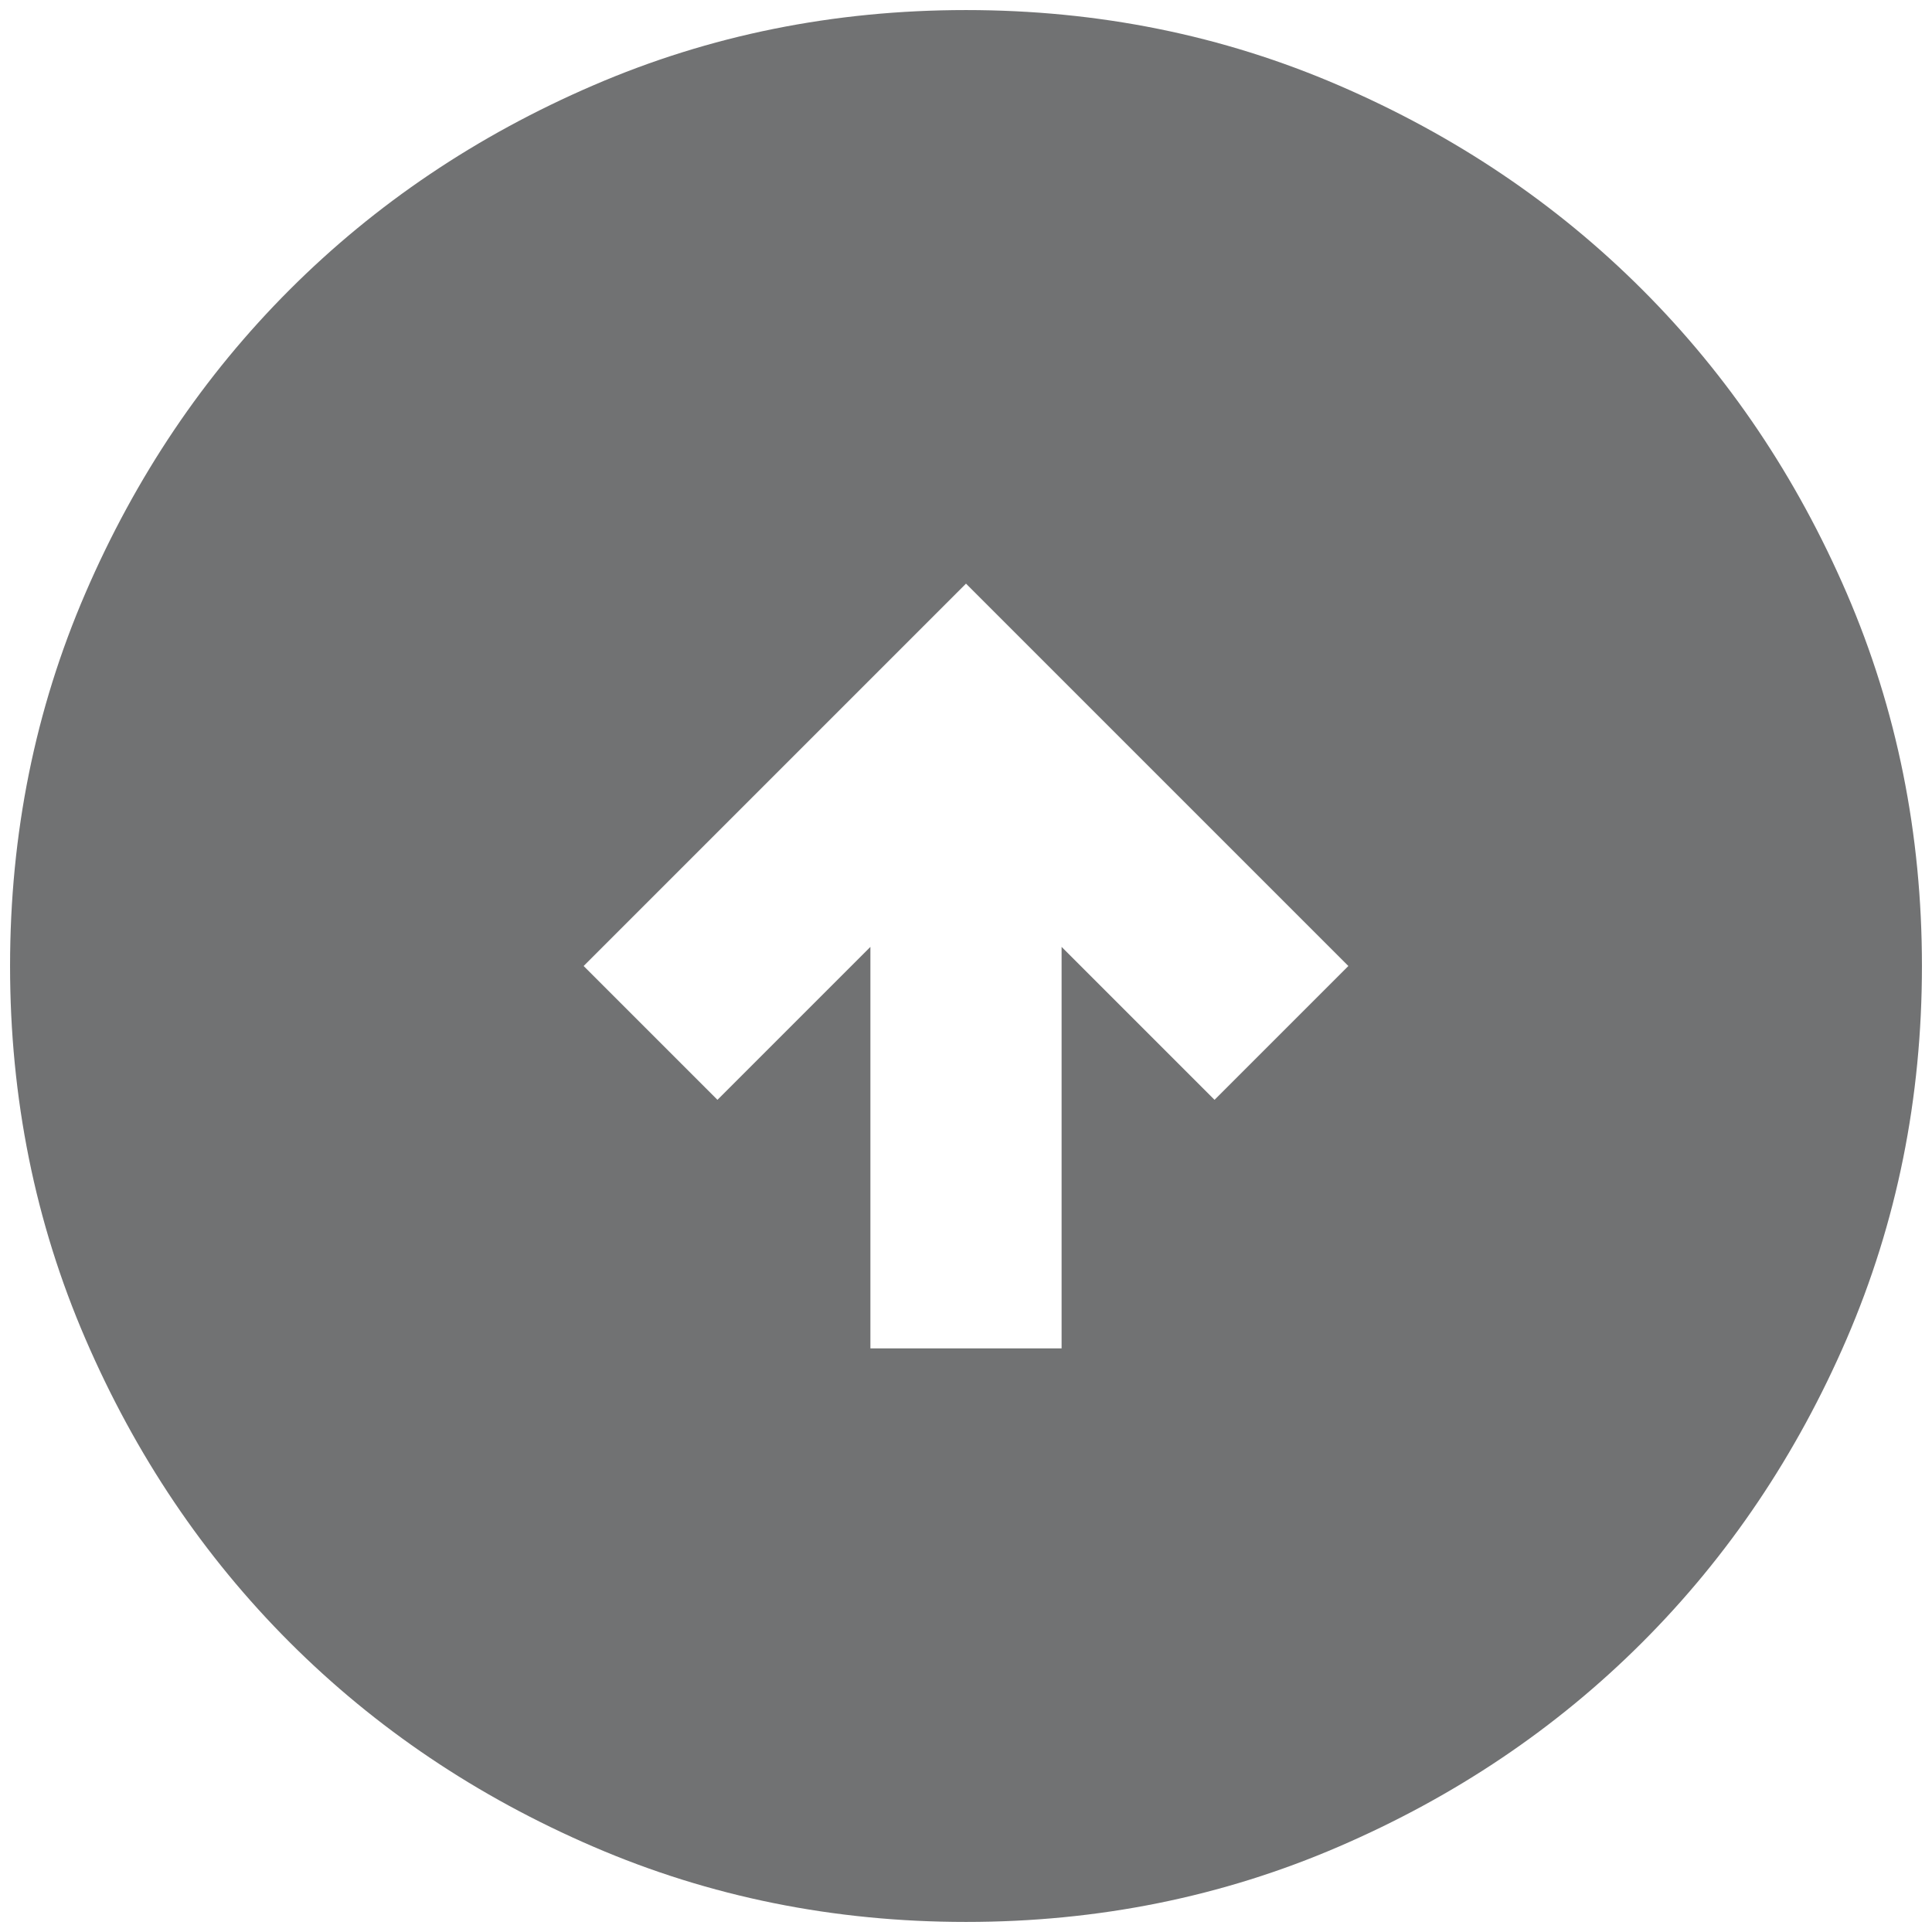 <svg width="96" height="96" viewBox="0 0 96 96" fill="none" xmlns="http://www.w3.org/2000/svg">
<path d="M29 48L35.65 54.65L43.25 47.05L43.25 67L52.75 67L52.75 47.05L60.35 54.65L67 48L48 29L29 48ZM0.5 48C0.5 41.429 1.748 35.254 4.243 29.475C6.735 23.696 10.119 18.669 14.394 14.394C18.669 10.119 23.696 6.735 29.475 4.243C35.254 1.748 41.429 0.5 48 0.5C54.571 0.5 60.746 1.748 66.525 4.243C72.304 6.735 77.331 10.119 81.606 14.394C85.881 18.669 89.266 23.696 91.762 29.475C94.254 35.254 95.5 41.429 95.5 48C95.5 54.571 94.254 60.746 91.762 66.525C89.266 72.304 85.881 77.331 81.606 81.606C77.331 85.881 72.304 89.265 66.525 91.757C60.746 94.252 54.571 95.5 48 95.5C41.429 95.5 35.254 94.252 29.475 91.757C23.696 89.265 18.669 85.881 14.394 81.606C10.119 77.331 6.735 72.304 4.243 66.525C1.748 60.746 0.5 54.571 0.5 48Z" fill="#717273"/>
</svg>
